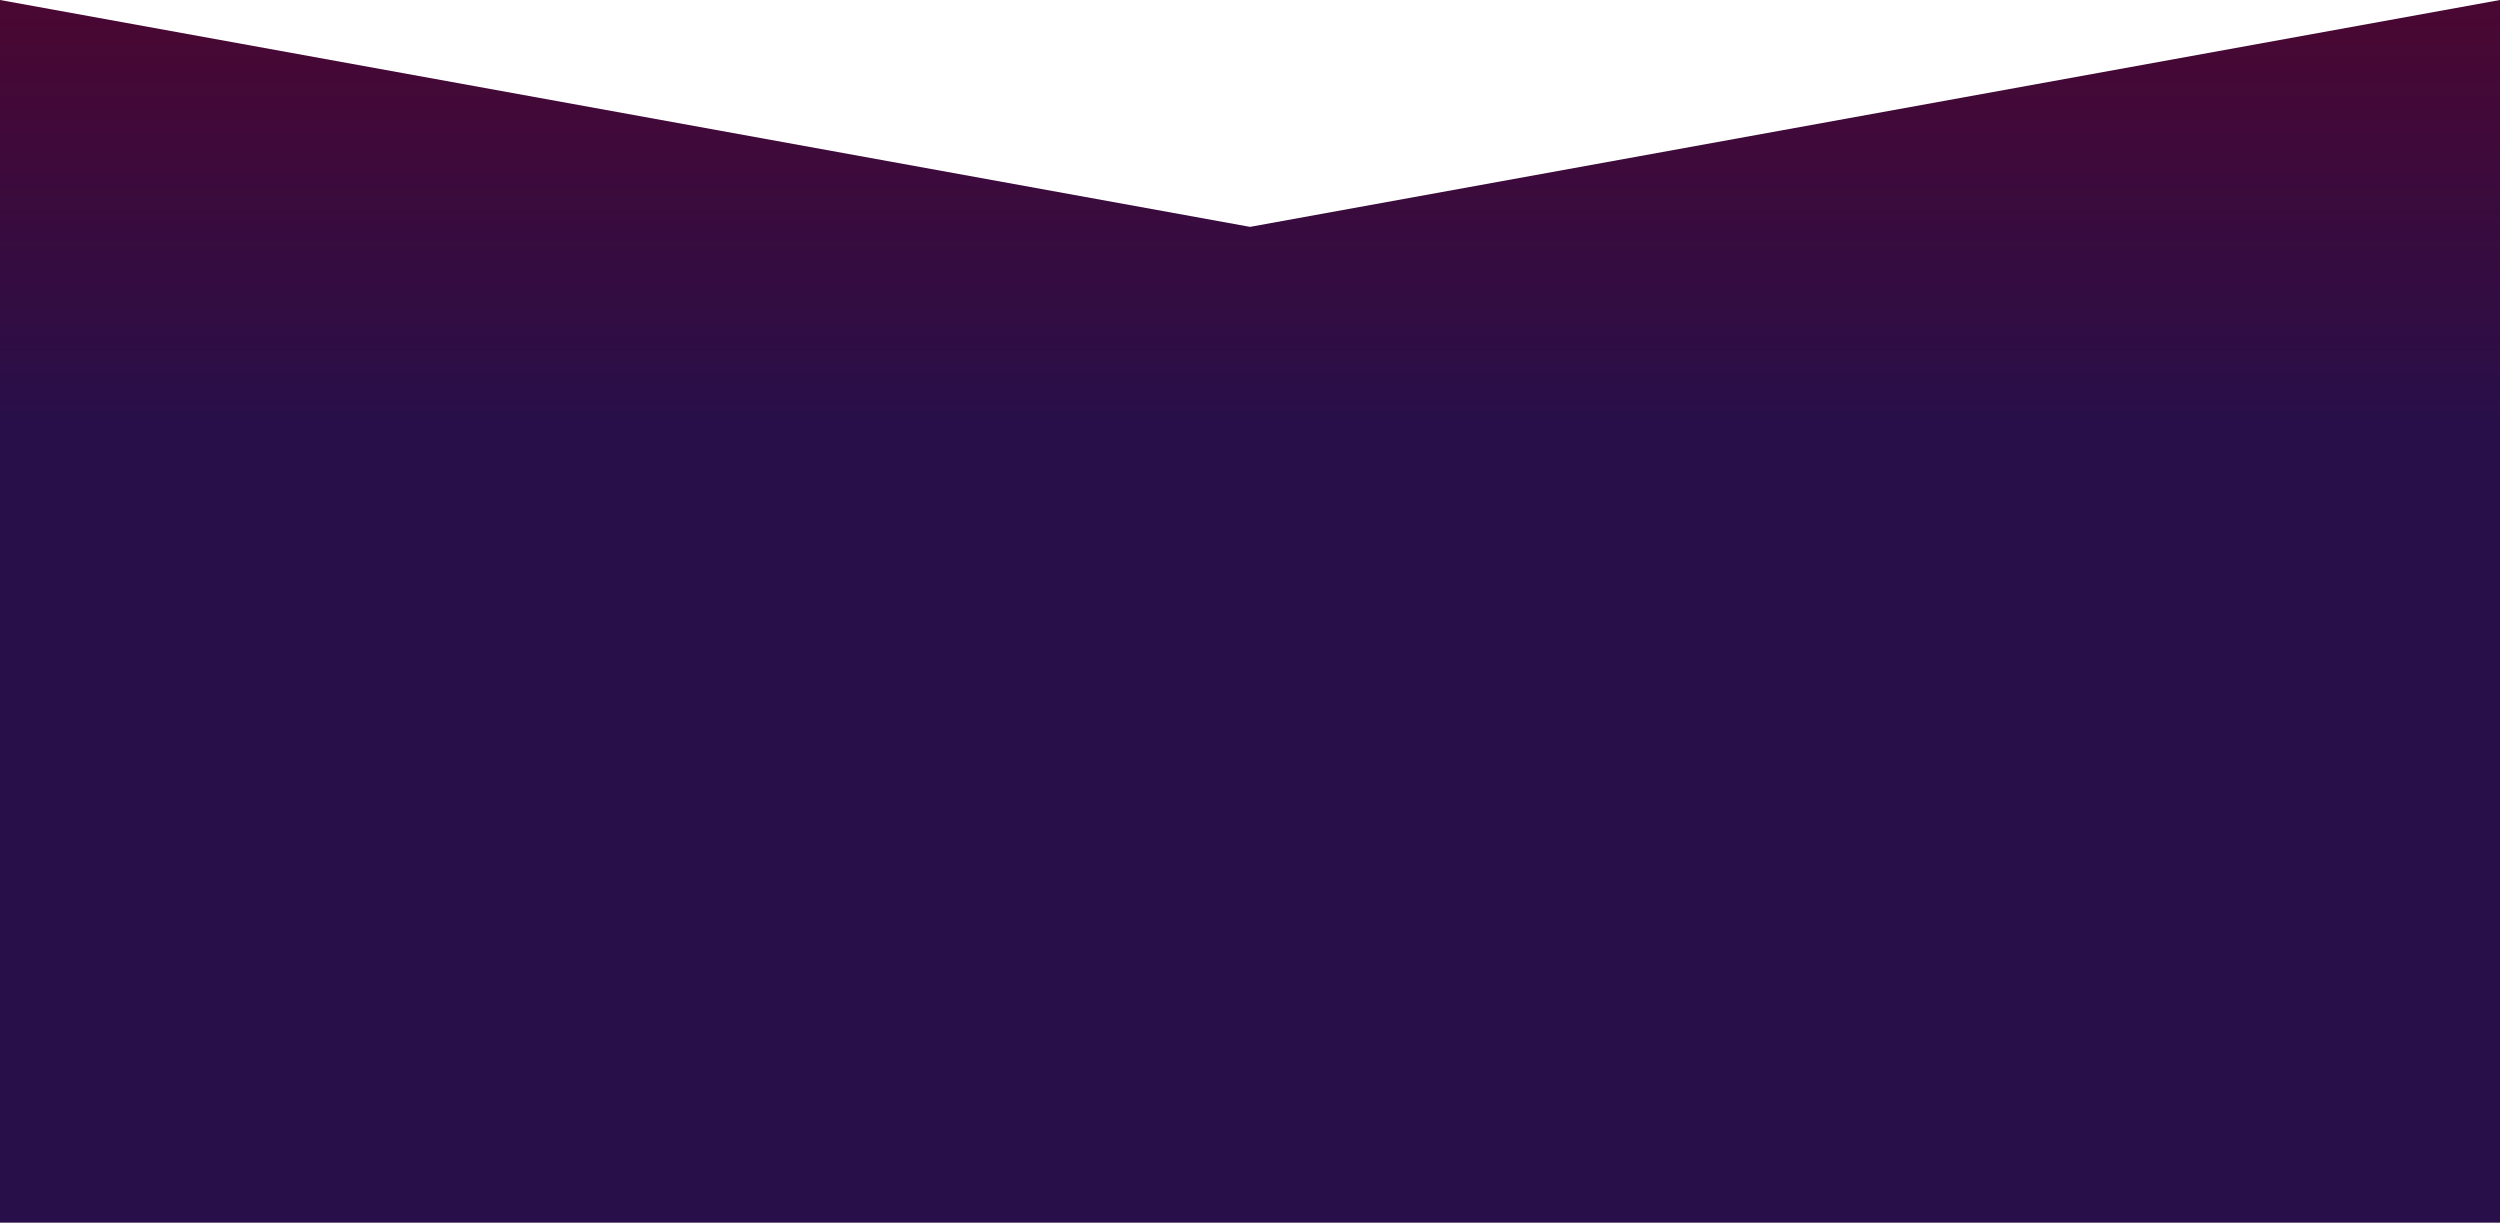 <svg width="1280" height="626" viewBox="0 0 1280 626" fill="none" xmlns="http://www.w3.org/2000/svg">
<path d="M0 0L640 116.154L1280 0V626H0V0Z" fill="url(#paint0_linear_21_6349)"/>
<defs>
<linearGradient id="paint0_linear_21_6349" x1="640" y1="0" x2="640" y2="359.716" gradientUnits="userSpaceOnUse">
<stop stop-color="#4A0732"/>
<stop offset="0.613" stop-color="#280F49"/>
</linearGradient>
</defs>
</svg>
